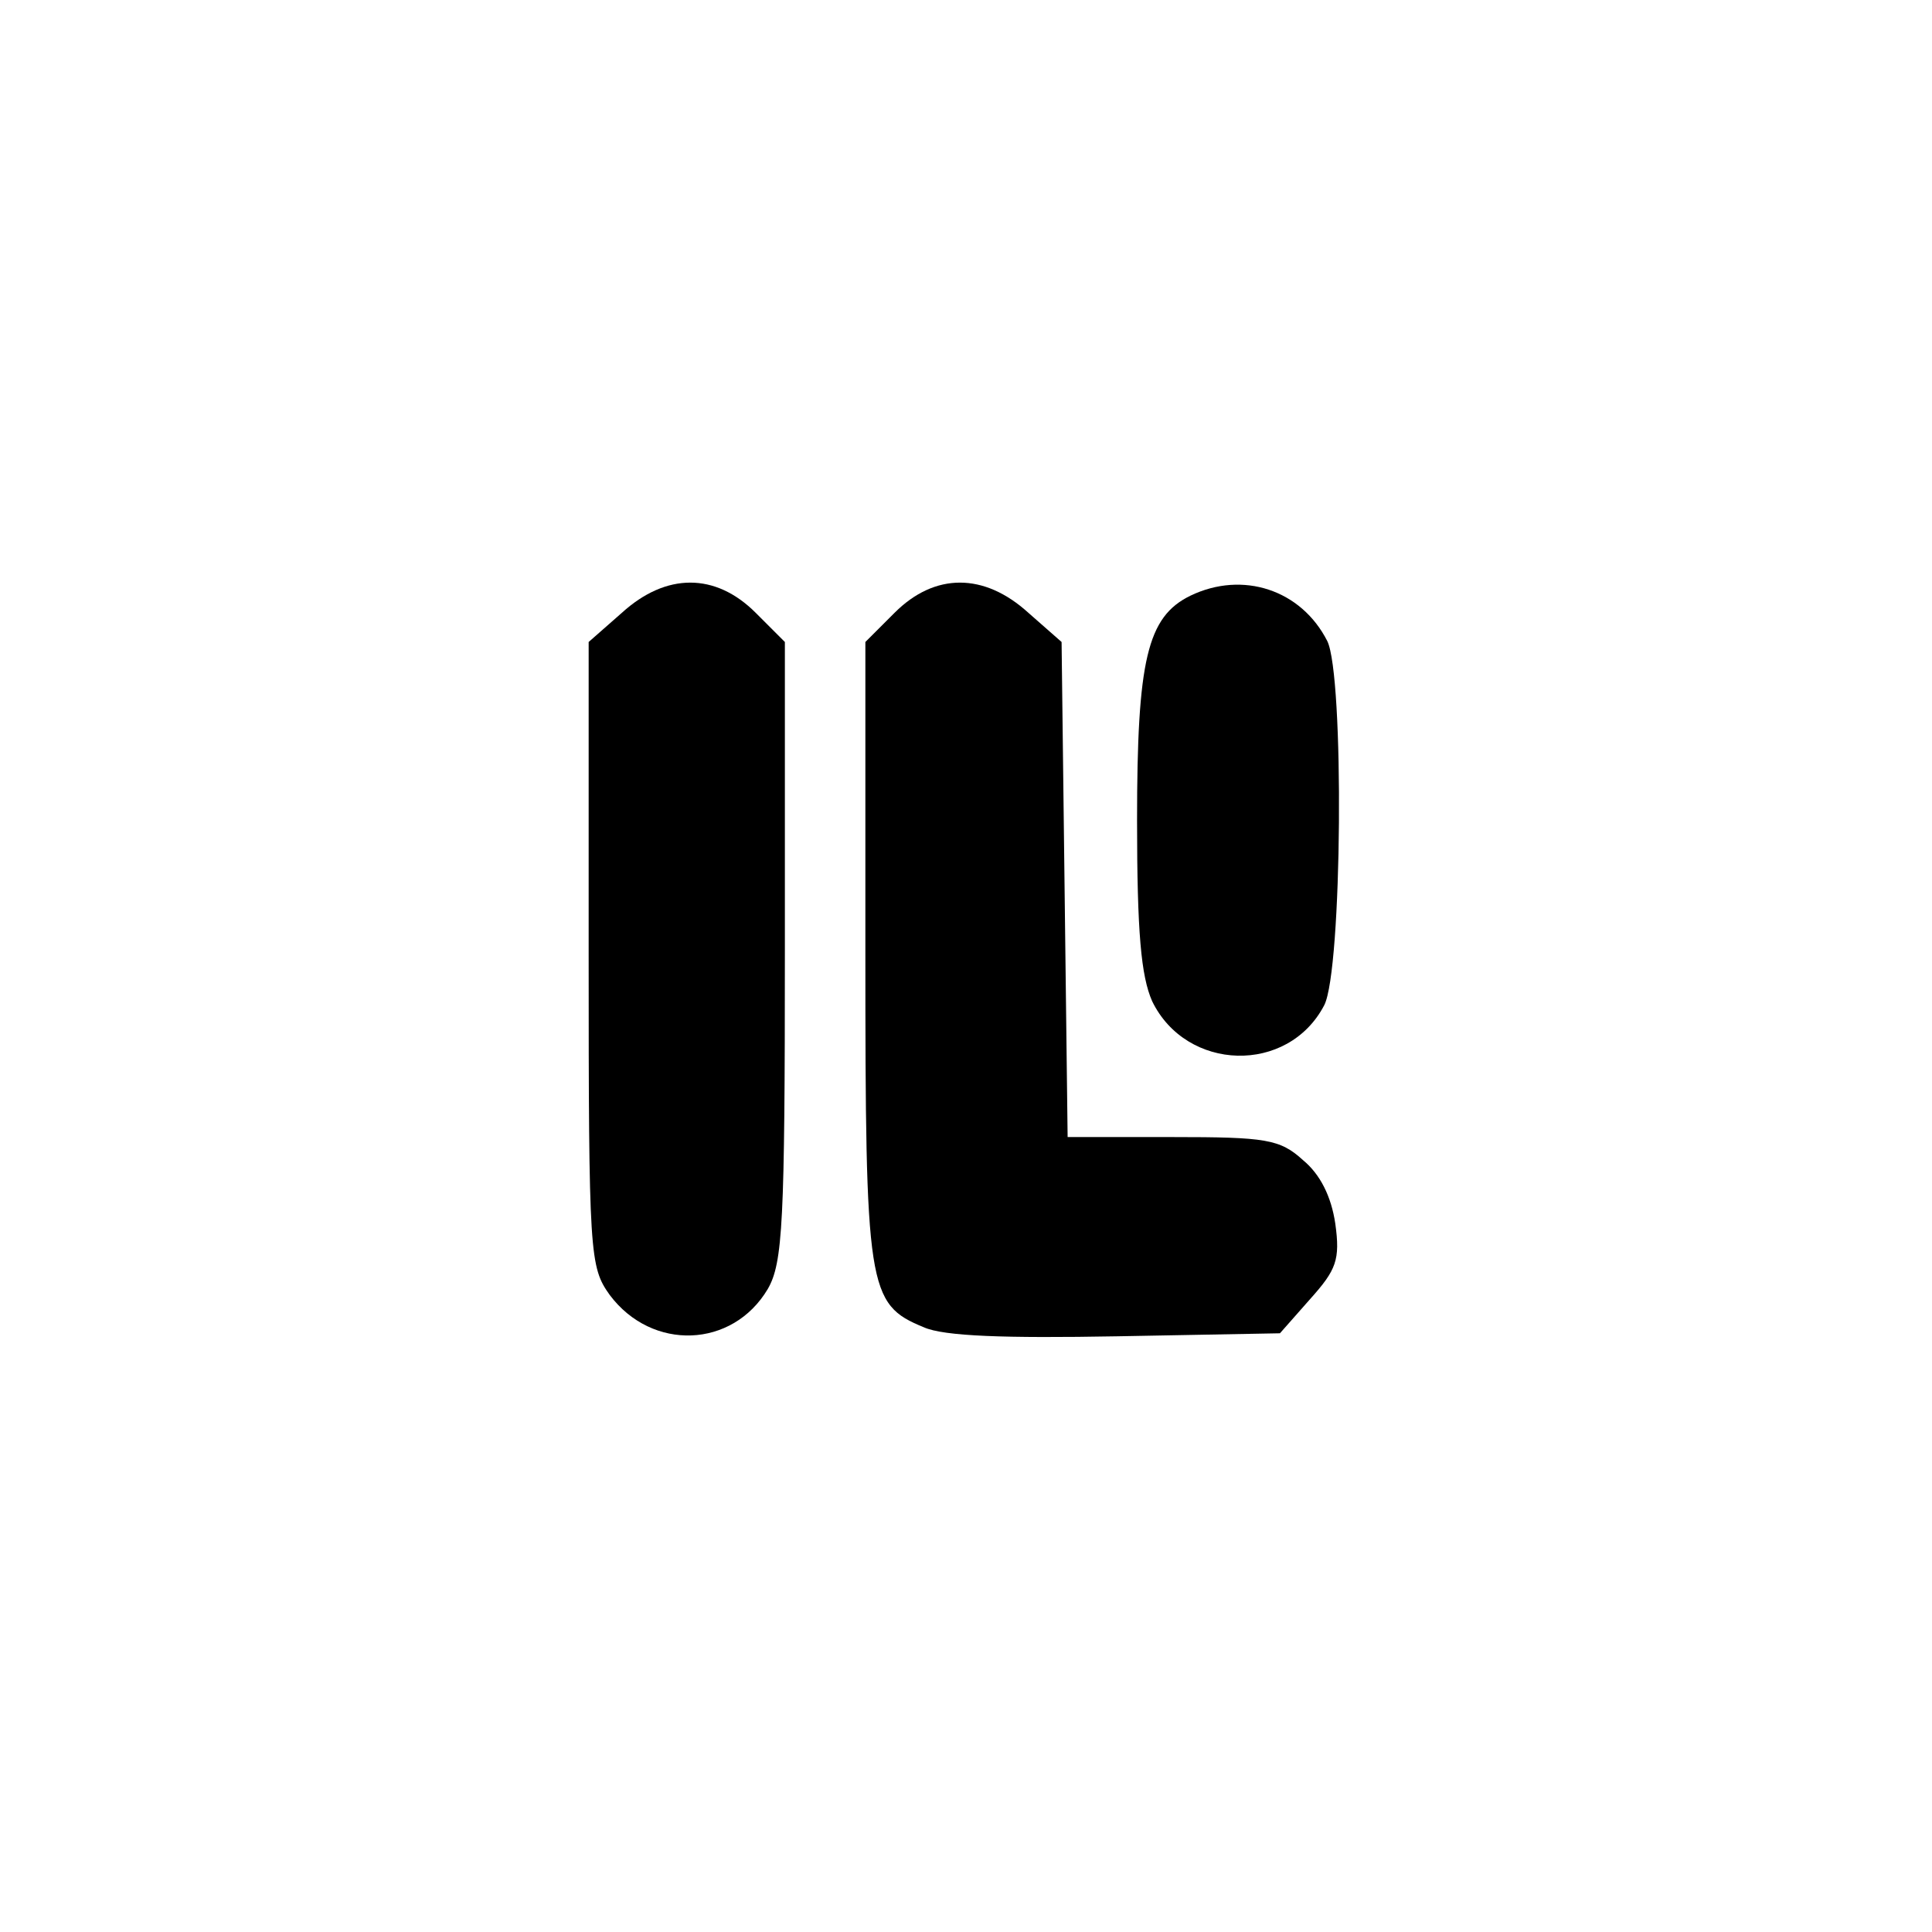 <?xml version="1.0" standalone="no"?>
<!DOCTYPE svg PUBLIC "-//W3C//DTD SVG 20010904//EN"
 "http://www.w3.org/TR/2001/REC-SVG-20010904/DTD/svg10.dtd">
<svg version="1.0" xmlns="http://www.w3.org/2000/svg"
 width="192pt" height="192pt" viewBox="0 0 192 192"
 preserveAspectRatio="xMidYMid meet">
<g transform="translate(0,192) scale(0.1,-0.1)"
fill="#000000" stroke="none">
811 c445 -92 729 -532 635 -987 -62 -301 -295 -546 -601 -630 -91 -26 -329
-26 -420 0 -291 80 -516 305 -596 596 -26 91 -26 329 0 420 120 433 542 692
982 601z"/>
<path d="M618 1311 l-33 -29 0 -310 c0 -300 1 -311 21 -339 42 -56 122 -53
157 6 15 26 17 66 17 336 l0 307 -29 29 c-40 40 -89 40 -133 0z"/>
<path d="M889 1311 l-29 -29 0 -307 c0 -336 2 -351 58 -374 20 -9 81 -11 192
-9 l162 3 30 34 c26 29 30 39 25 75 -4 27 -15 49 -32 63 -23 21 -37 23 -130
23 l-104 0 -3 246 -3 246 -33 29 c-44 40 -93 40 -133 0z"/>
<path d="M1183 1328 c-43 -21 -53 -64 -53 -223 0 -112 4 -155 15 -180 34 -70
135 -73 171 -4 18 35 20 328 3 362 -26 51 -84 70 -136 45z"/>
</g>
</svg>
